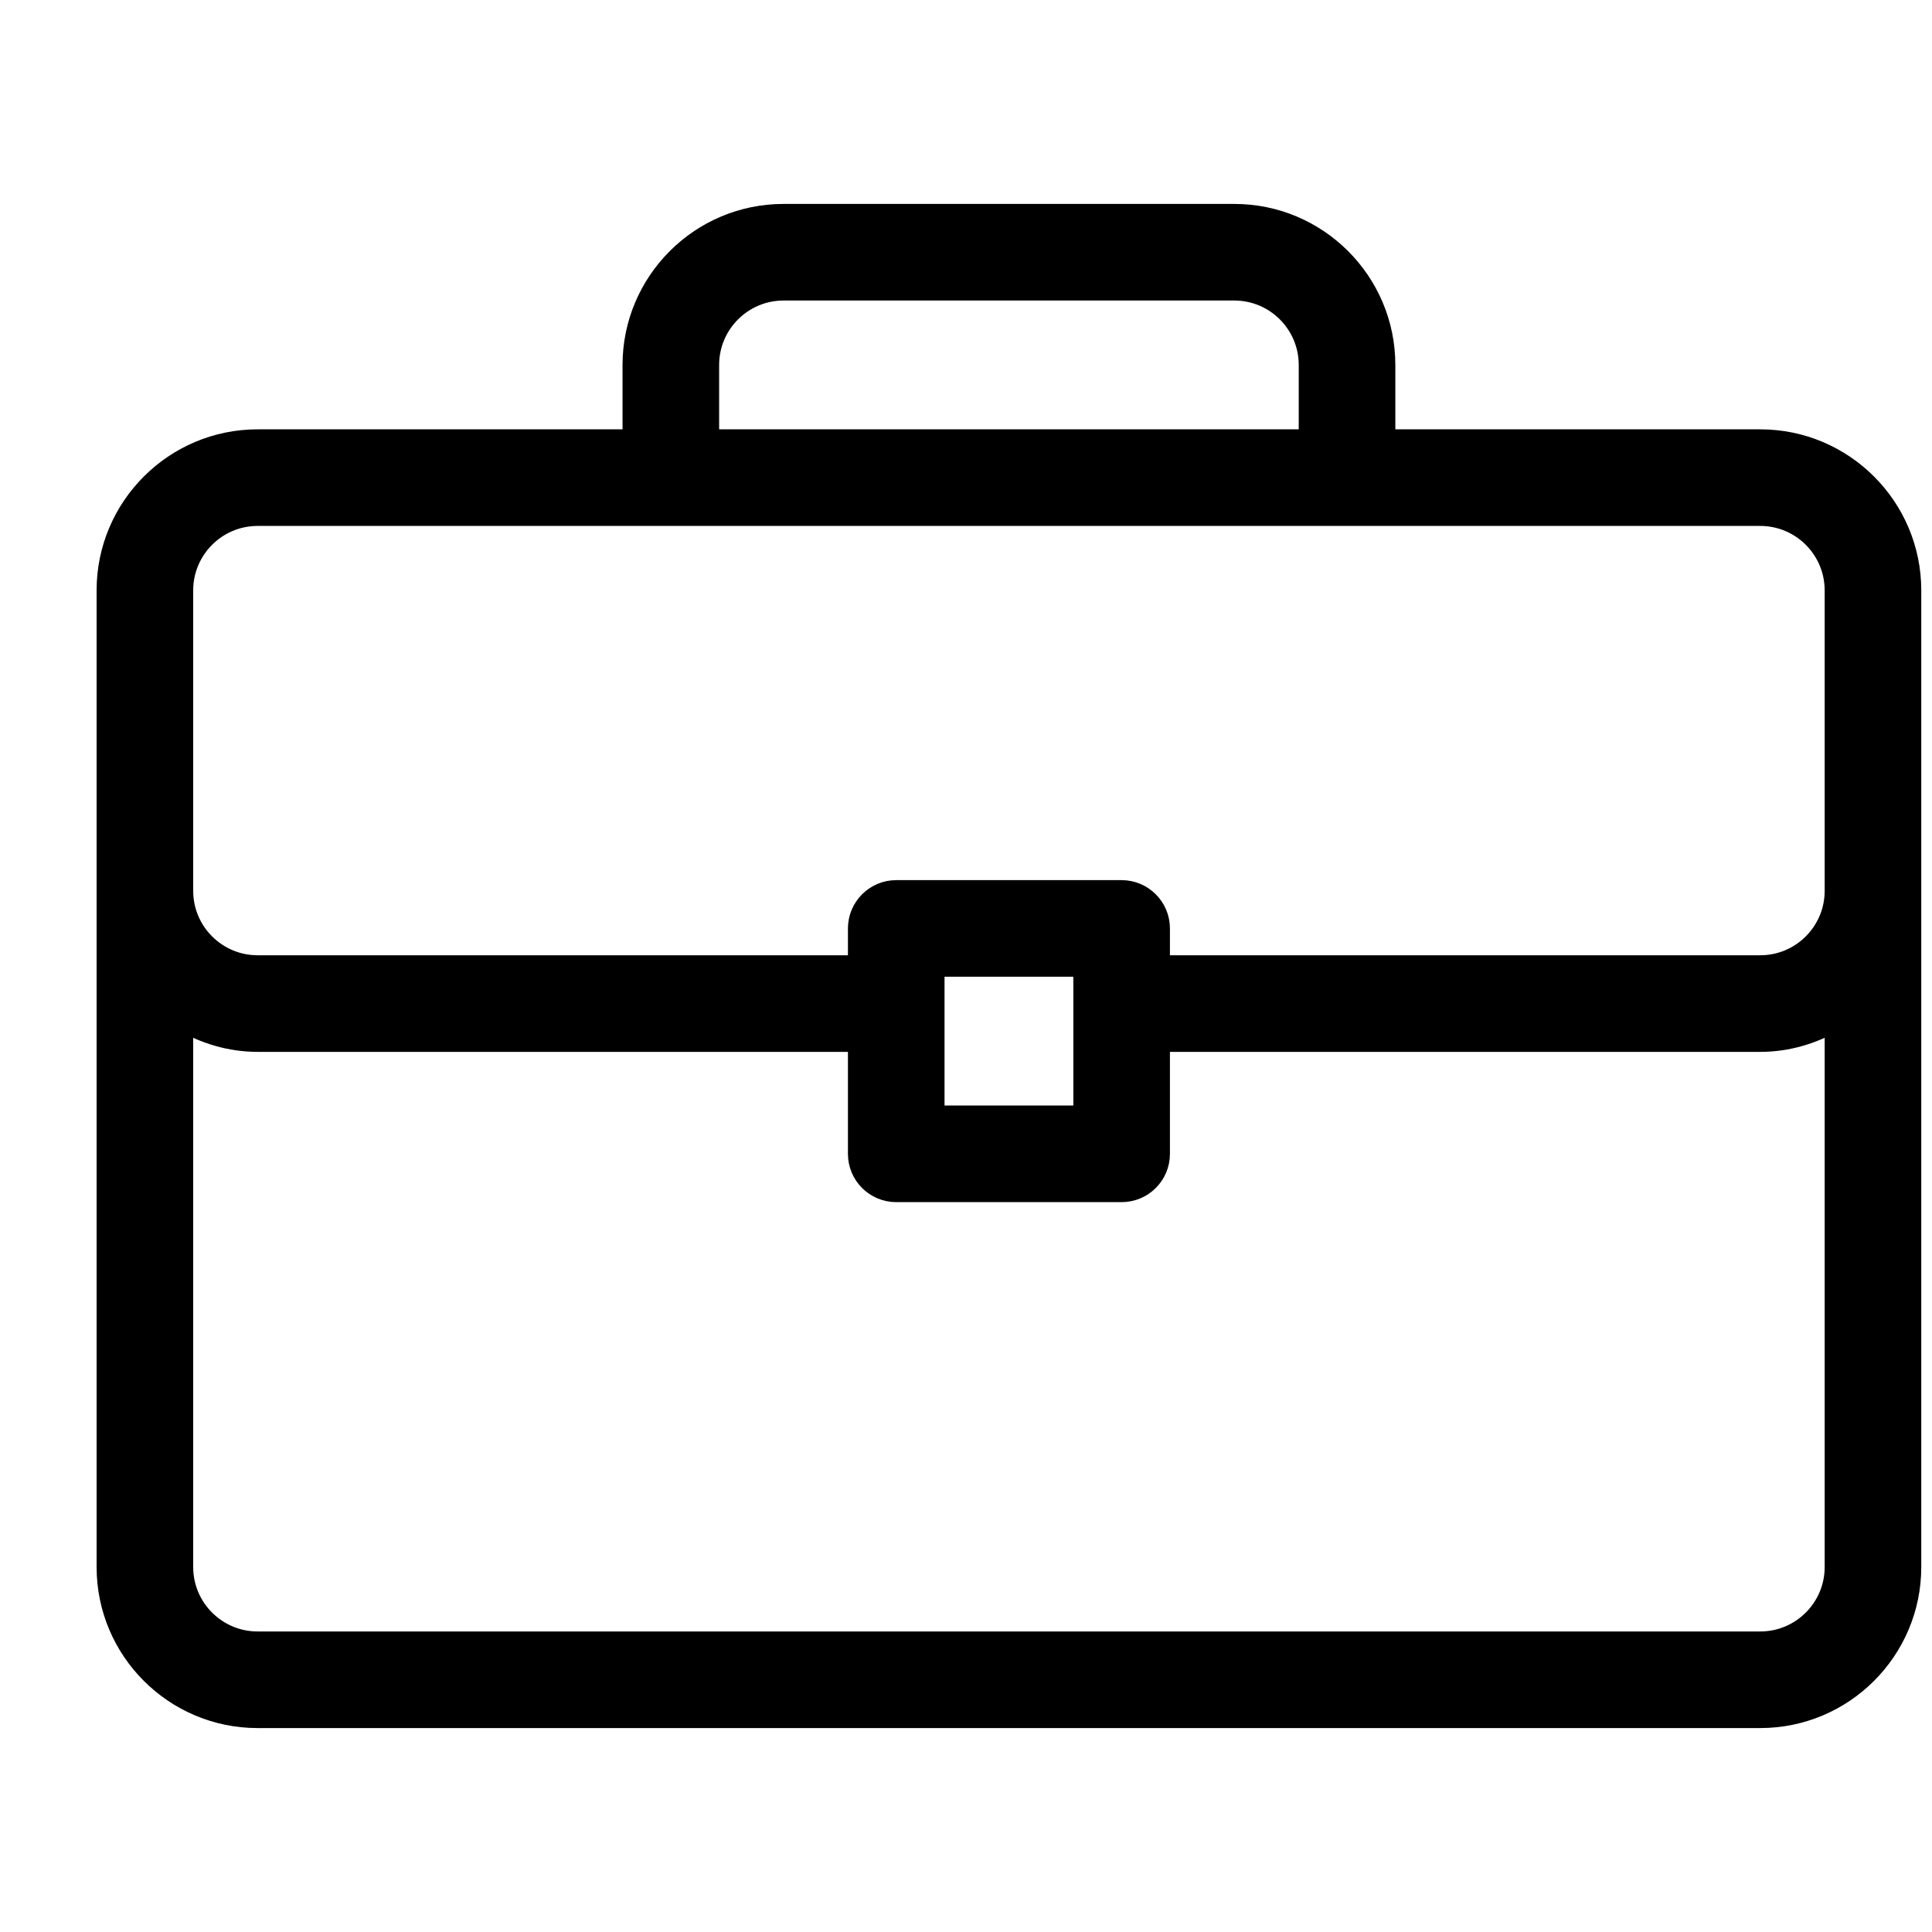 <svg width="18" height="18" viewBox="0 0 18 18" fill="none" xmlns="http://www.w3.org/2000/svg">
<path d="M16.4 4.1H12.9V3.4C12.9 2.628 12.272 2 11.5 2H7.3C6.528 2 5.9 2.628 5.9 3.4V4.1H2.4C1.628 4.1 1 4.728 1 5.5V14.6C1 15.372 1.628 16 2.4 16H16.4C17.172 16 17.8 15.372 17.8 14.6V5.5C17.8 4.728 17.172 4.1 16.4 4.1ZM6.6 3.4C6.6 3.014 6.914 2.7 7.3 2.7H11.5C11.886 2.7 12.2 3.014 12.2 3.4V4.1H6.6V3.4ZM17.1 14.6C17.1 14.986 16.786 15.3 16.4 15.3H2.4C2.014 15.3 1.7 14.986 1.7 14.6V9.505C1.907 9.626 2.144 9.7 2.4 9.7H8V10.75C8 10.944 8.157 11.1 8.35 11.1H10.45C10.643 11.1 10.8 10.944 10.8 10.75V9.7H16.4C16.656 9.7 16.893 9.626 17.1 9.505V14.6H17.1ZM8.7 10.4V9H10.1V10.4H8.7ZM17.1 8.3C17.1 8.686 16.786 9 16.4 9H10.8V8.65C10.8 8.457 10.643 8.3 10.45 8.3H8.35C8.157 8.3 8 8.457 8 8.65V9H2.4C2.014 9 1.7 8.686 1.7 8.3V5.5C1.7 5.114 2.014 4.8 2.4 4.8H16.4C16.786 4.8 17.1 5.114 17.1 5.5V8.3Z" fill="black" stroke="black" stroke-width="0.2"/>
</svg>
